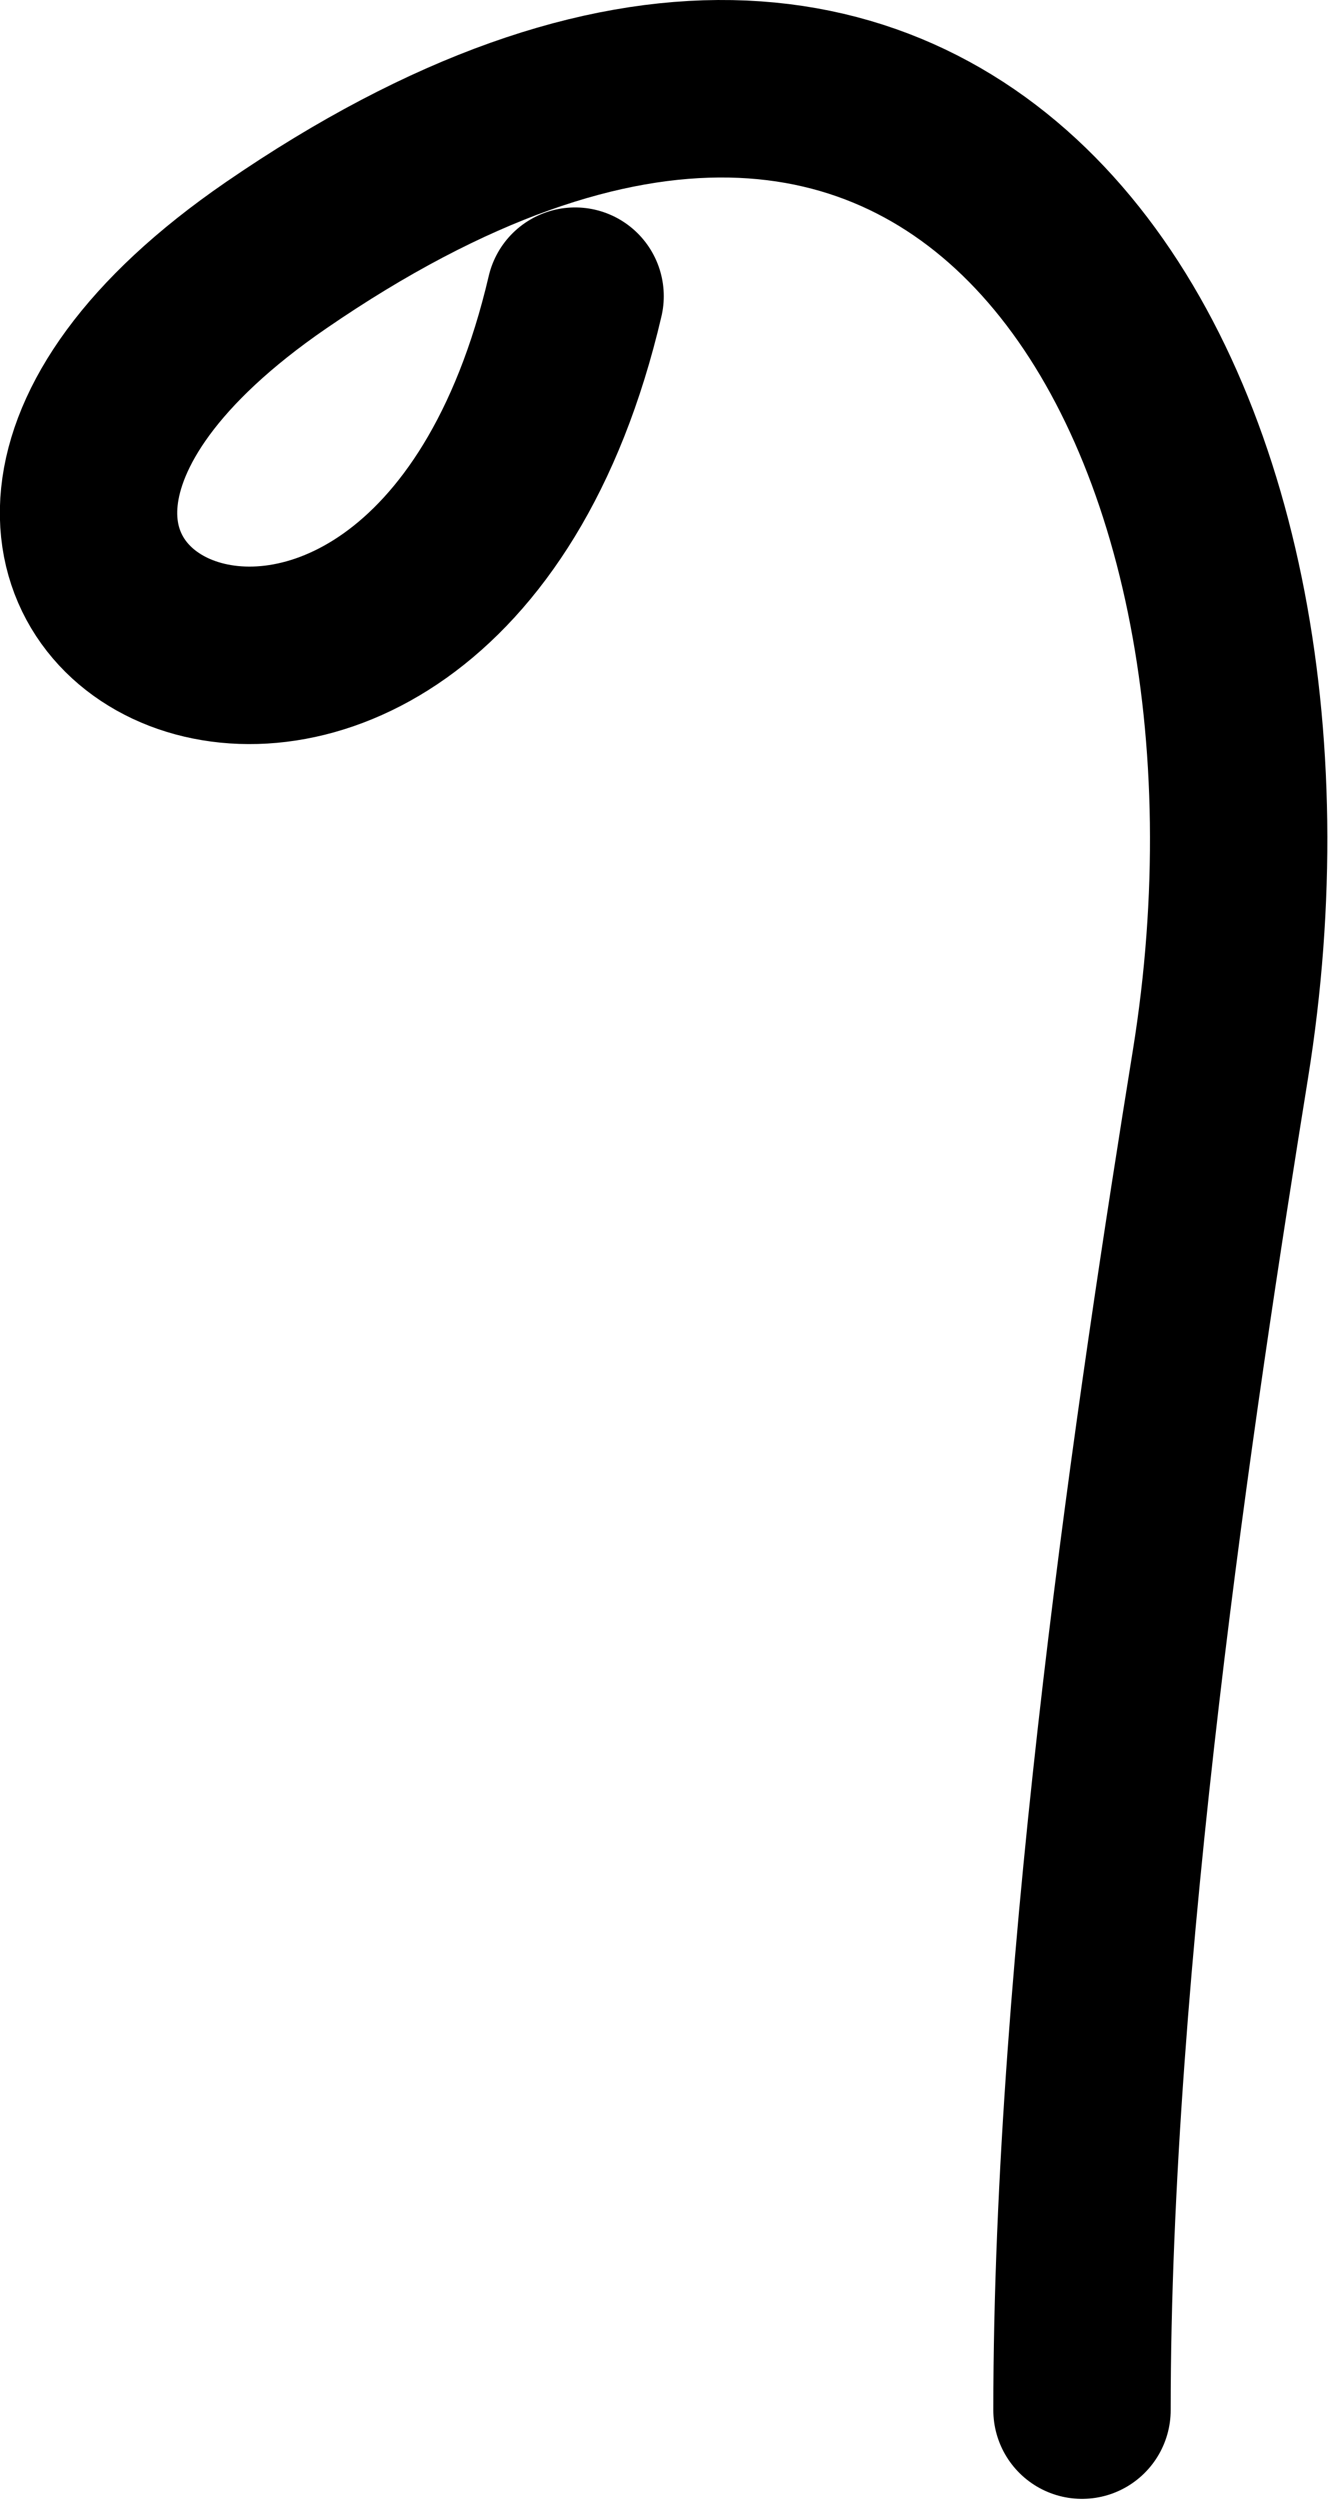 <svg xmlns="http://www.w3.org/2000/svg" width="973.357" height="1831.175">
    <path d="M421.514 216.934c-108.46 463.715-588.46 223.715-219.25-29.9C710.169-161.853 971.702 300.54 894.566 779.19c-39.463 244.655-101.512 655.733-101.512 986.06" fill="none" stroke="#000" stroke-width="130" stroke-linecap="round" stroke-linejoin="round"/>
</svg>
